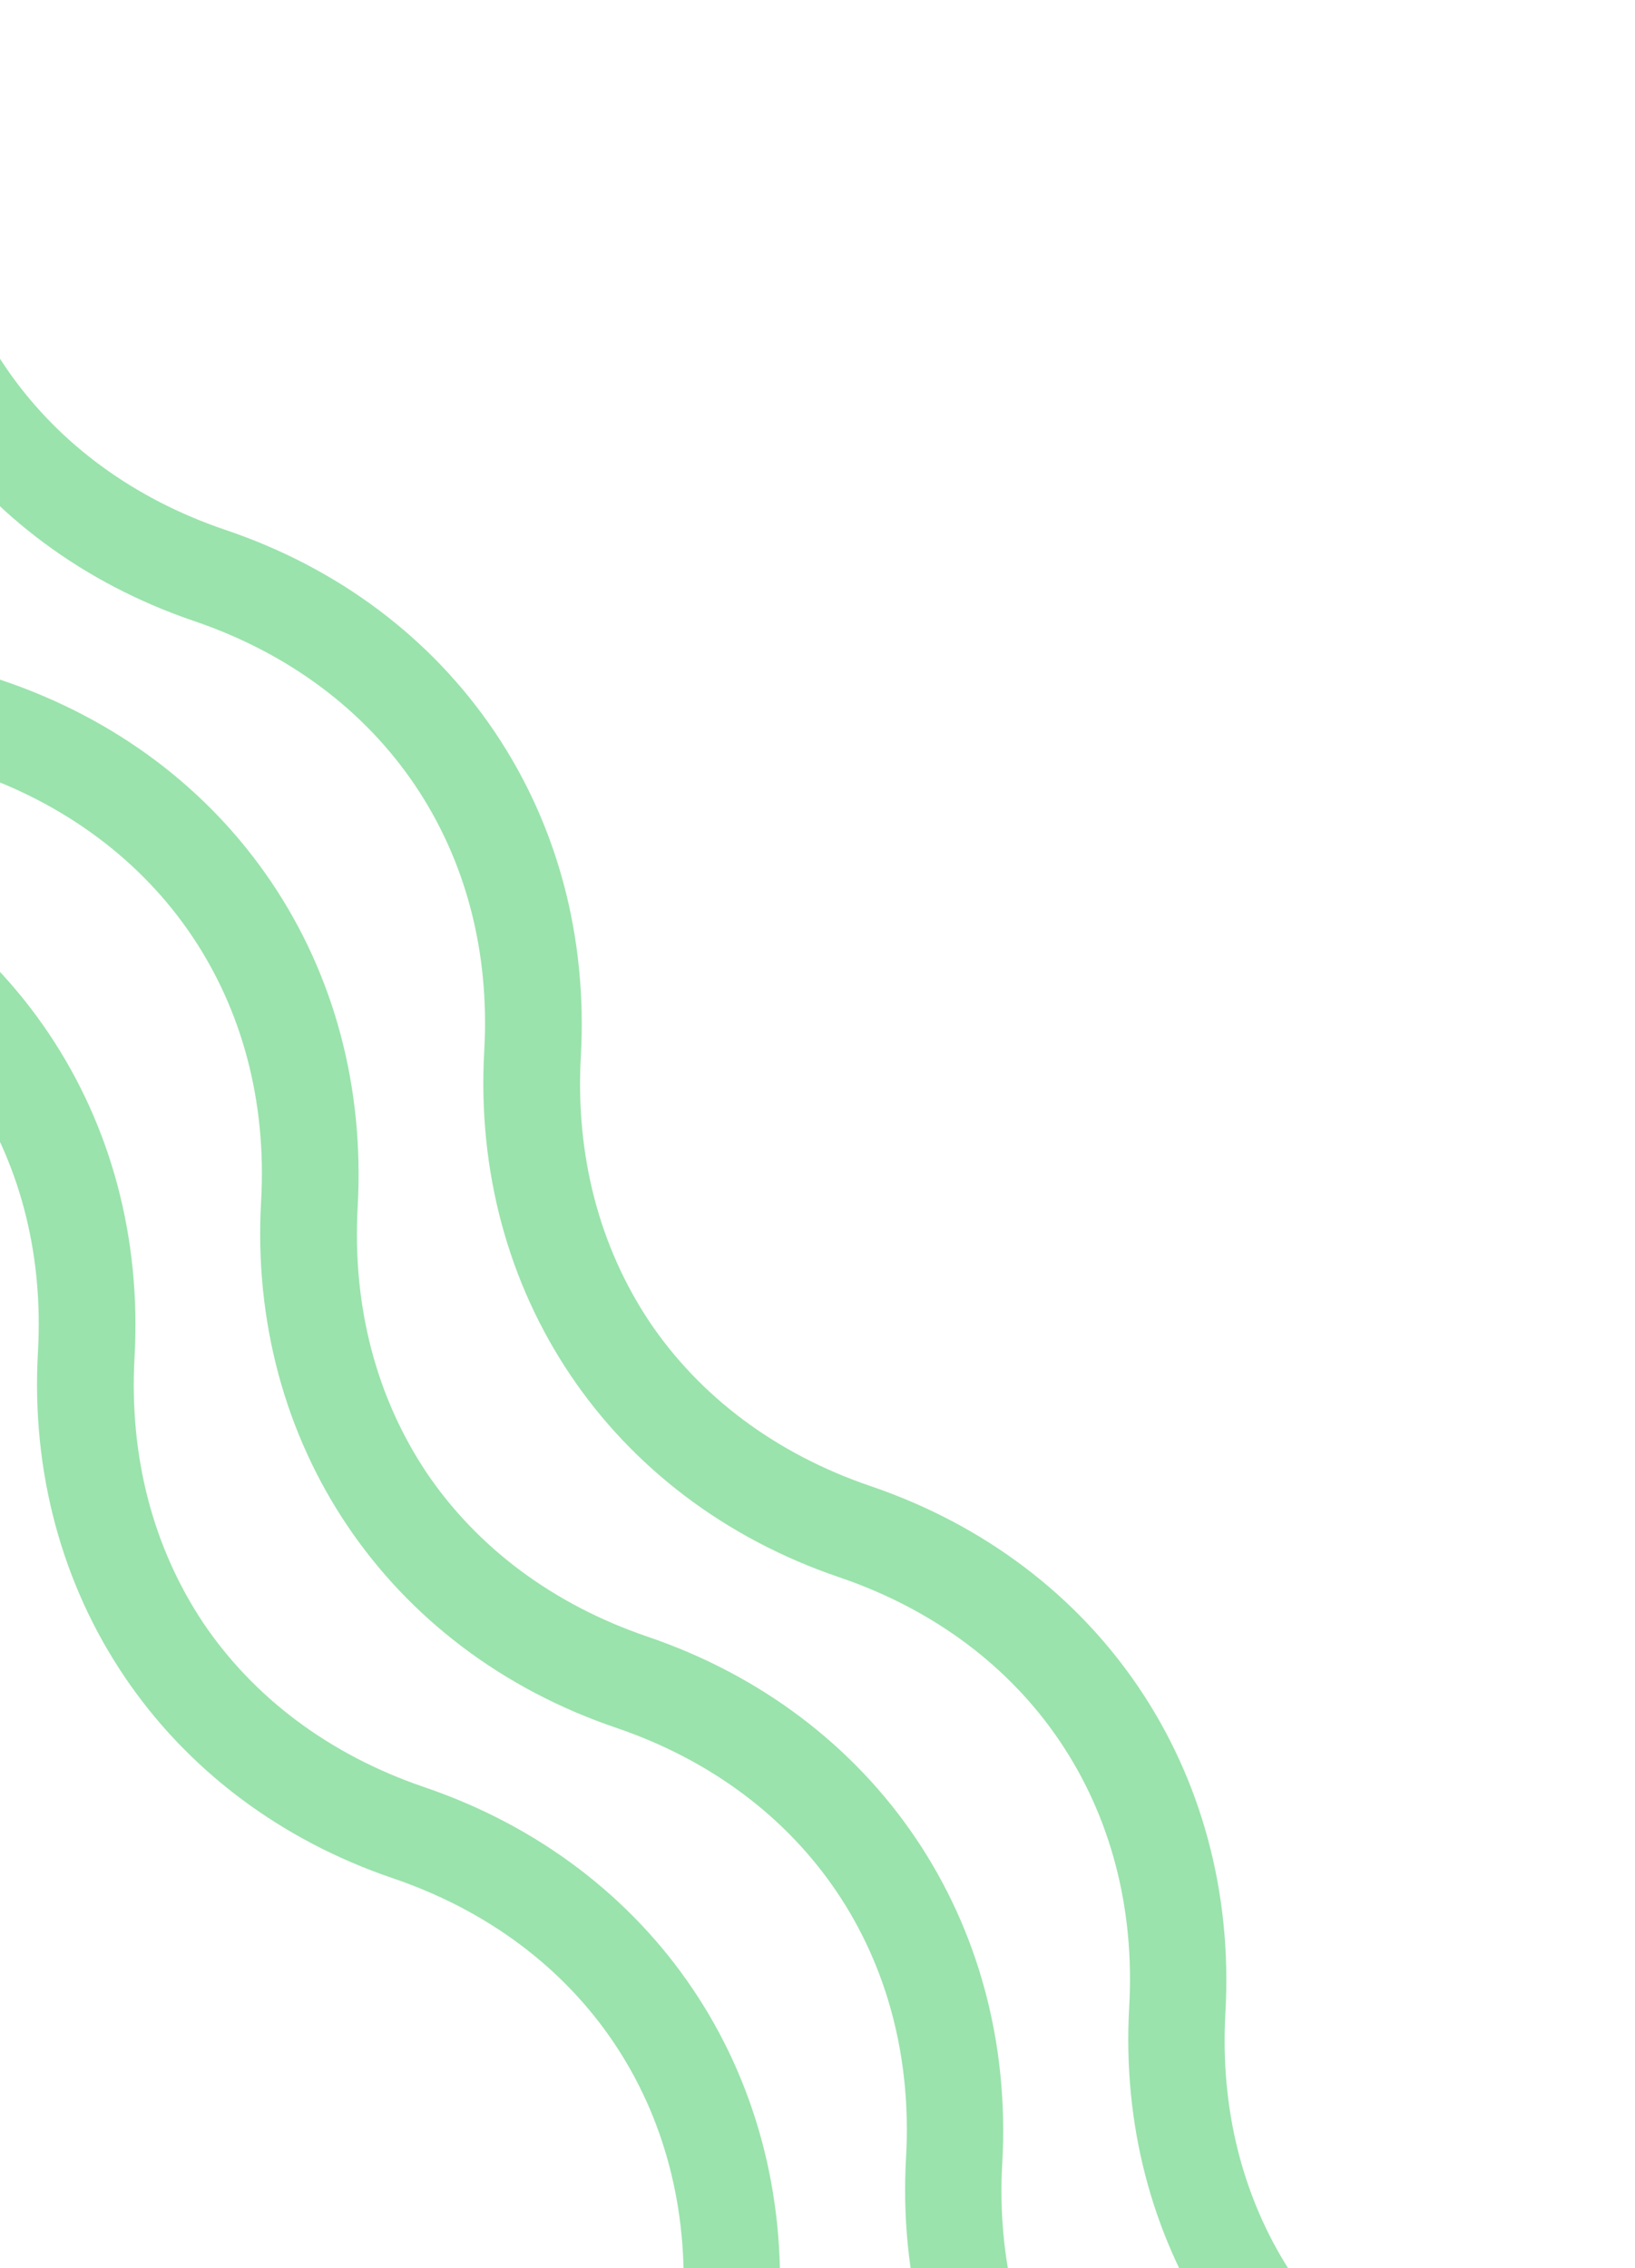 <svg width="235" height="326" viewBox="0 0 235 326" fill="none" xmlns="http://www.w3.org/2000/svg">
<path d="M19.34 195.05C20.286 177.984 15.996 161.867 6.929 148.425C-2.137 134.983 -15.51 124.914 -31.742 119.434C-58.146 110.489 -73.972 88.072 -73.525 60.624L-87.358 59.863C-88.046 93.341 -68.231 121.673 -36.218 132.545C-8.858 141.863 7.1 165.521 5.453 194.325C3.492 229.052 23.548 258.786 56.481 269.977C83.842 279.295 99.799 302.953 98.152 331.757C96.241 365.512 115.087 394.498 146.385 406.401L150.86 393.29C125.208 383.368 110.388 360.351 111.985 332.519C113.946 297.791 93.89 268.057 60.957 256.867C47.322 252.217 36.443 243.987 29.226 233.287C22.099 222.604 18.526 209.525 19.34 195.05Z" fill="#9AE3AC"/>
<path d="M51.413 173.417C52.359 156.35 48.069 140.233 39.003 126.791C29.936 113.349 16.563 103.281 0.331 97.801C-26.073 88.856 -41.899 66.438 -41.452 38.991L-55.285 38.229C-55.973 71.707 -36.158 100.039 -4.144 110.911C23.216 120.229 39.173 143.887 37.527 172.691C35.566 207.419 55.621 237.153 88.555 248.344C115.915 257.661 131.872 281.319 130.226 310.123C128.314 343.879 147.16 372.864 178.458 384.767L182.934 371.656C157.281 361.735 142.461 338.717 144.059 310.885C146.019 276.158 125.964 246.424 93.031 235.233C79.395 230.583 68.516 222.353 61.299 211.653C54.172 200.97 50.599 187.891 51.413 173.417Z" fill="#9AE3AC"/>
<path d="M83.487 151.783C84.432 134.716 80.143 118.6 71.076 105.157C62.009 91.715 48.637 81.647 32.405 76.167C6.001 67.222 -9.825 44.804 -9.379 17.357L-23.211 16.596C-23.9 50.073 -4.084 78.405 27.929 89.278C55.289 98.595 71.247 122.253 69.6 151.058C67.639 185.785 87.695 215.519 120.628 226.71C147.988 236.027 163.946 259.685 162.299 288.49C160.388 322.245 179.233 351.23 210.531 363.133L215.007 350.022C189.355 340.101 174.535 317.084 176.132 289.251C178.093 254.524 158.037 224.79 125.104 213.599C111.469 208.949 100.59 200.719 93.373 190.019C86.246 179.337 82.672 166.257 83.487 151.783Z" fill="#9AE3AC"/>
</svg>
